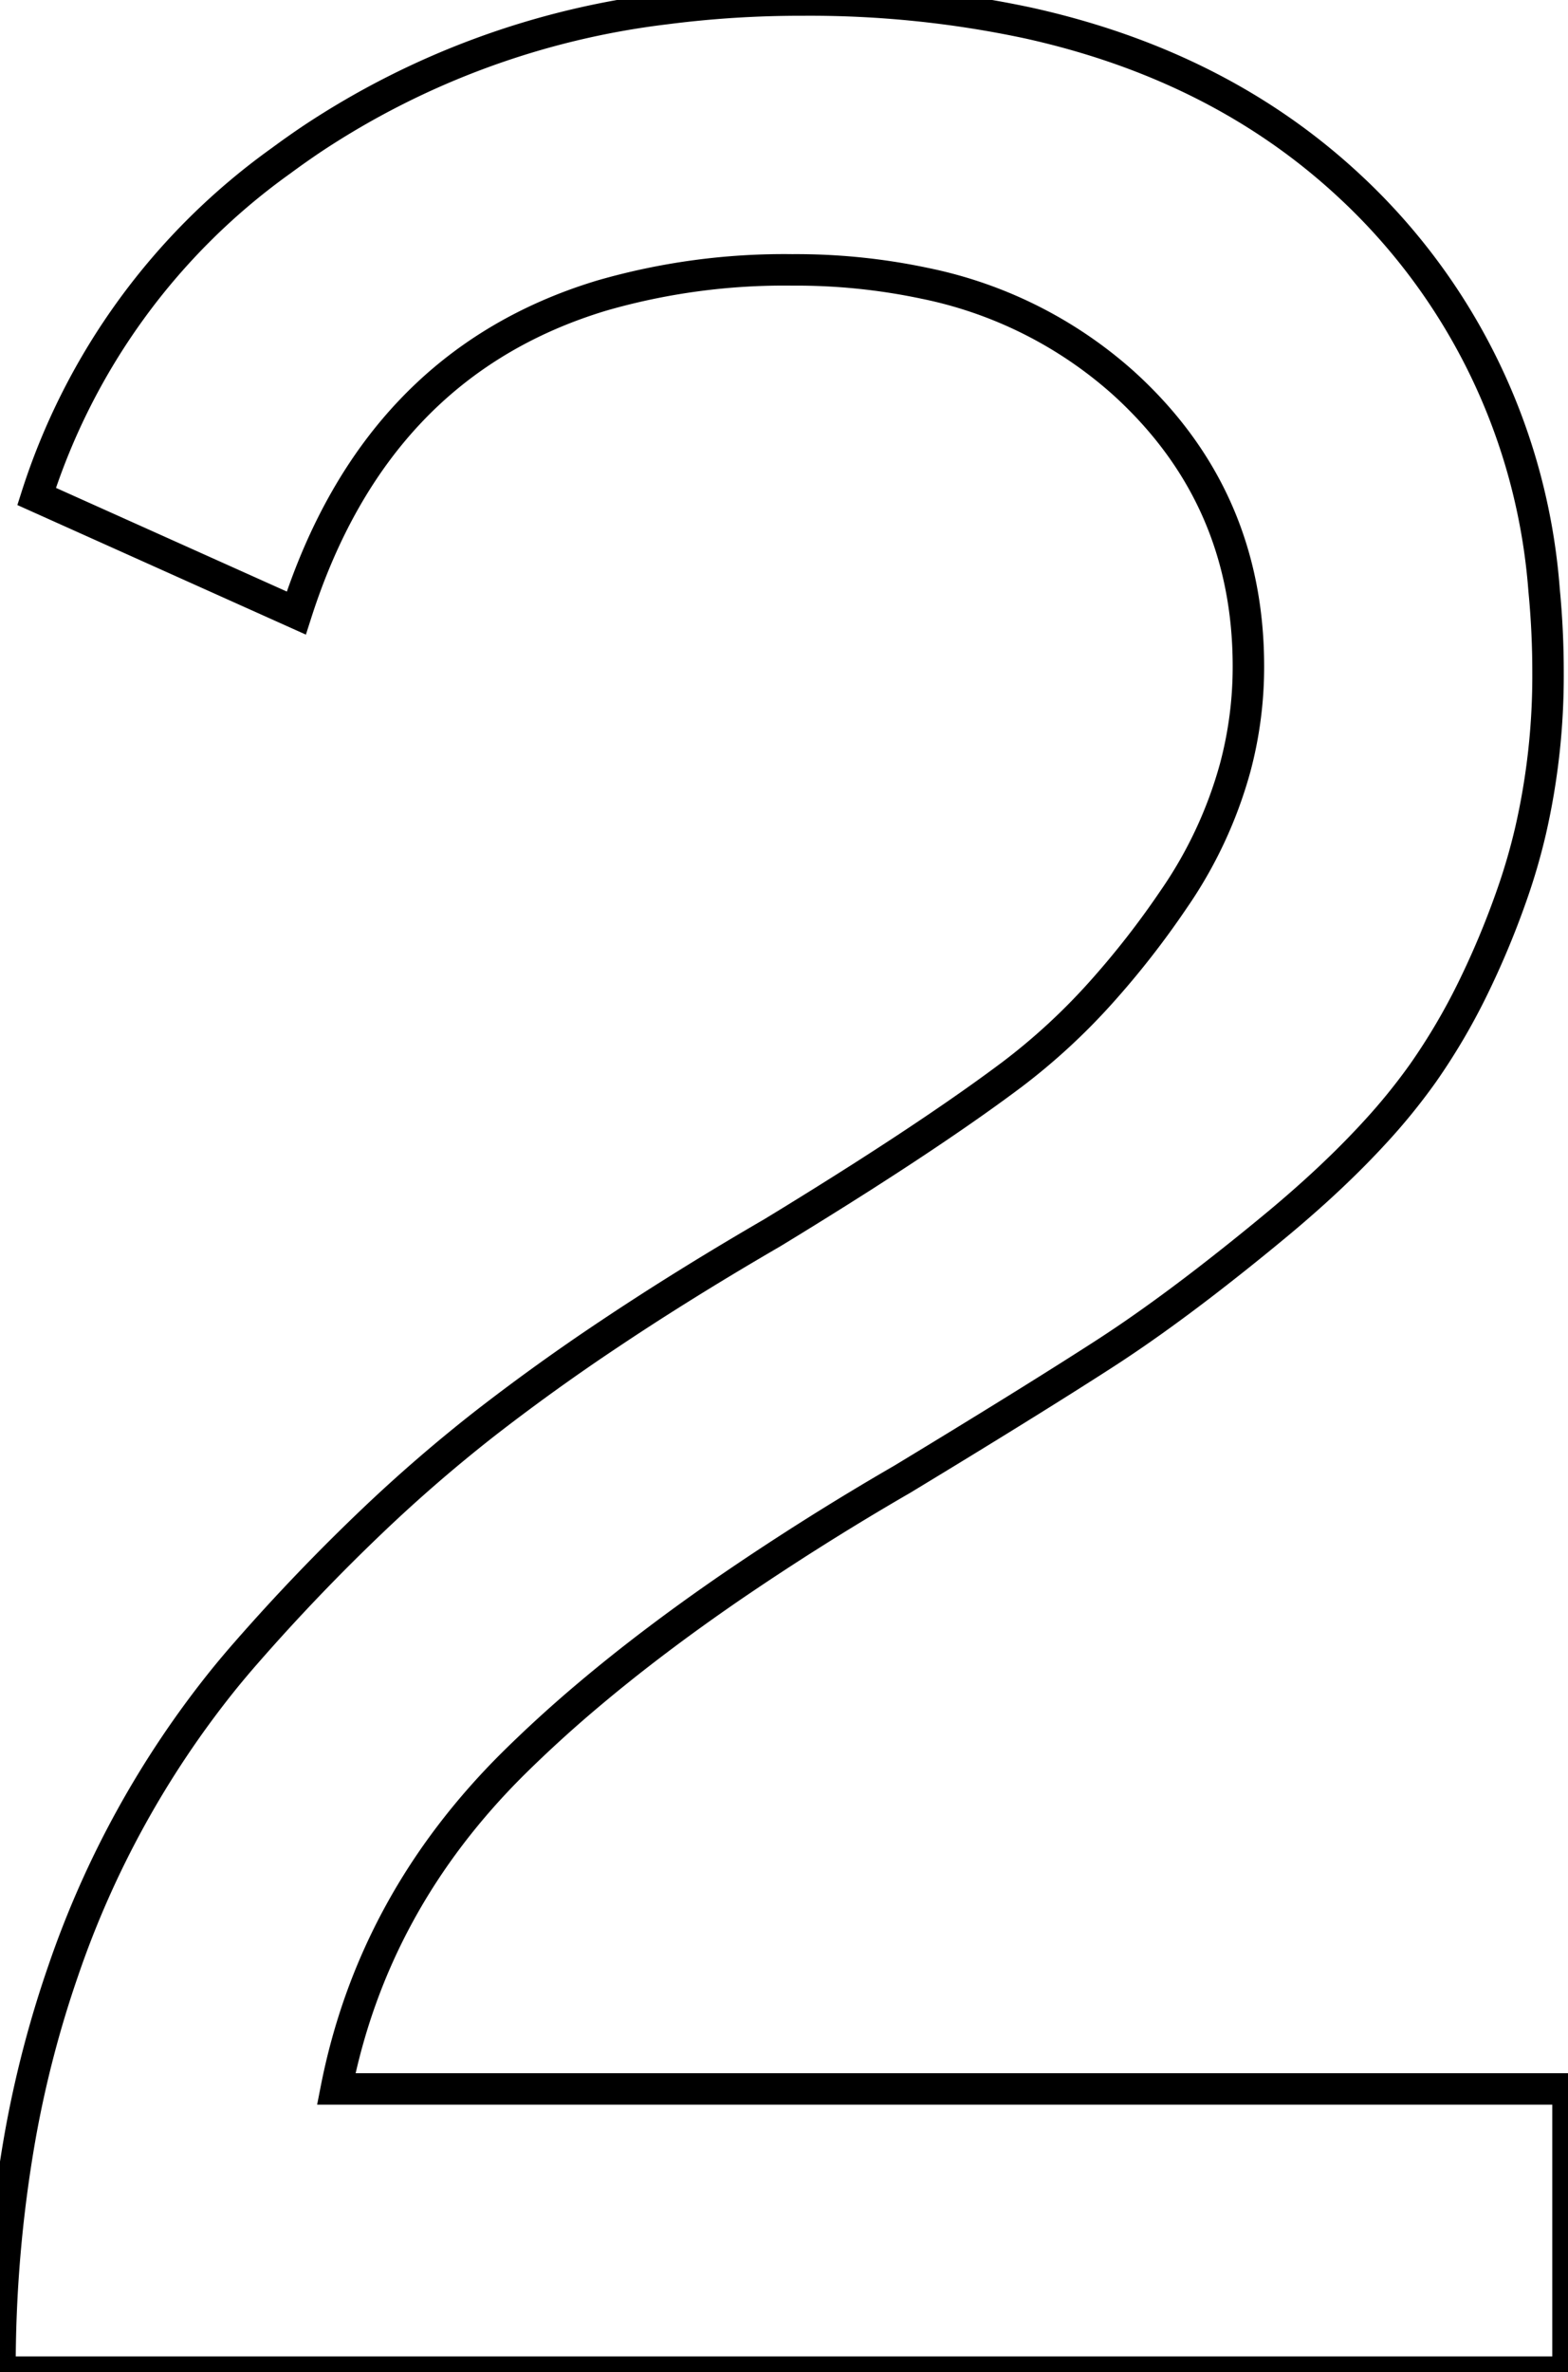<svg width="47.1" height="71.201" viewBox="0 0 47.1 71.201" xmlns="http://www.w3.org/2000/svg"><g id="svgGroup" stroke-linecap="round" fill-rule="evenodd" font-size="9pt" stroke="#000" stroke-width="0.25mm" fill="none" style="stroke:#000;stroke-width:0.25mm;fill:none"><path d="M 47.1 71.201 L 0 71.201 A 39.926 39.926 0 0 1 0.601 64.14 A 32.663 32.663 0 0 1 1.9 59.151 A 28.751 28.751 0 0 1 6.727 50.398 A 27.401 27.401 0 0 1 7.4 49.601 A 60.145 60.145 0 0 1 11.225 45.612 A 45.918 45.918 0 0 1 14.6 42.701 A 63.567 63.567 0 0 1 18.283 40.054 Q 20.261 38.731 22.542 37.386 A 106.147 106.147 0 0 1 23.2 37.001 A 152.193 152.193 0 0 0 25.88 35.334 Q 28.613 33.591 30.4 32.251 A 18.914 18.914 0 0 0 33.064 29.798 A 25.918 25.918 0 0 0 35.25 27.001 A 12.975 12.975 0 0 0 37.1 23.052 A 11.701 11.701 0 0 0 37.5 20.001 Q 37.5 14.901 33.75 11.501 A 12.764 12.764 0 0 0 27.773 8.503 A 18.628 18.628 0 0 0 23.8 8.101 A 19.777 19.777 0 0 0 18.077 8.871 Q 11.298 10.917 8.9 18.401 L 1.1 14.901 A 19.777 19.777 0 0 1 8.445 4.823 A 24.983 24.983 0 0 1 9.4 4.151 A 24.469 24.469 0 0 1 19.994 0.26 A 31.618 31.618 0 0 1 24.1 0.001 A 31.443 31.443 0 0 1 30.869 0.687 Q 35.354 1.675 38.71 4.088 A 18.779 18.779 0 0 1 40.5 5.551 A 18.42 18.42 0 0 1 46.382 17.712 A 25.491 25.491 0 0 1 46.5 20.201 A 20.78 20.78 0 0 1 45.98 24.915 A 18.344 18.344 0 0 1 45.4 26.901 A 25.606 25.606 0 0 1 44.229 29.693 A 18.888 18.888 0 0 1 42.75 32.201 A 18.132 18.132 0 0 1 41.268 34.021 Q 40.489 34.868 39.525 35.742 A 36.112 36.112 0 0 1 38.3 36.801 A 75.284 75.284 0 0 1 36.217 38.467 Q 34.557 39.745 33.15 40.651 Q 30.9 42.101 27.1 44.401 A 81.224 81.224 0 0 0 21.993 47.612 Q 19.594 49.256 17.664 50.885 A 38.252 38.252 0 0 0 15.45 52.901 Q 11.2 57.101 10.1 62.701 L 47.1 62.701 L 47.1 71.201 Z" vector-effect="non-scaling-stroke"/></g></svg>